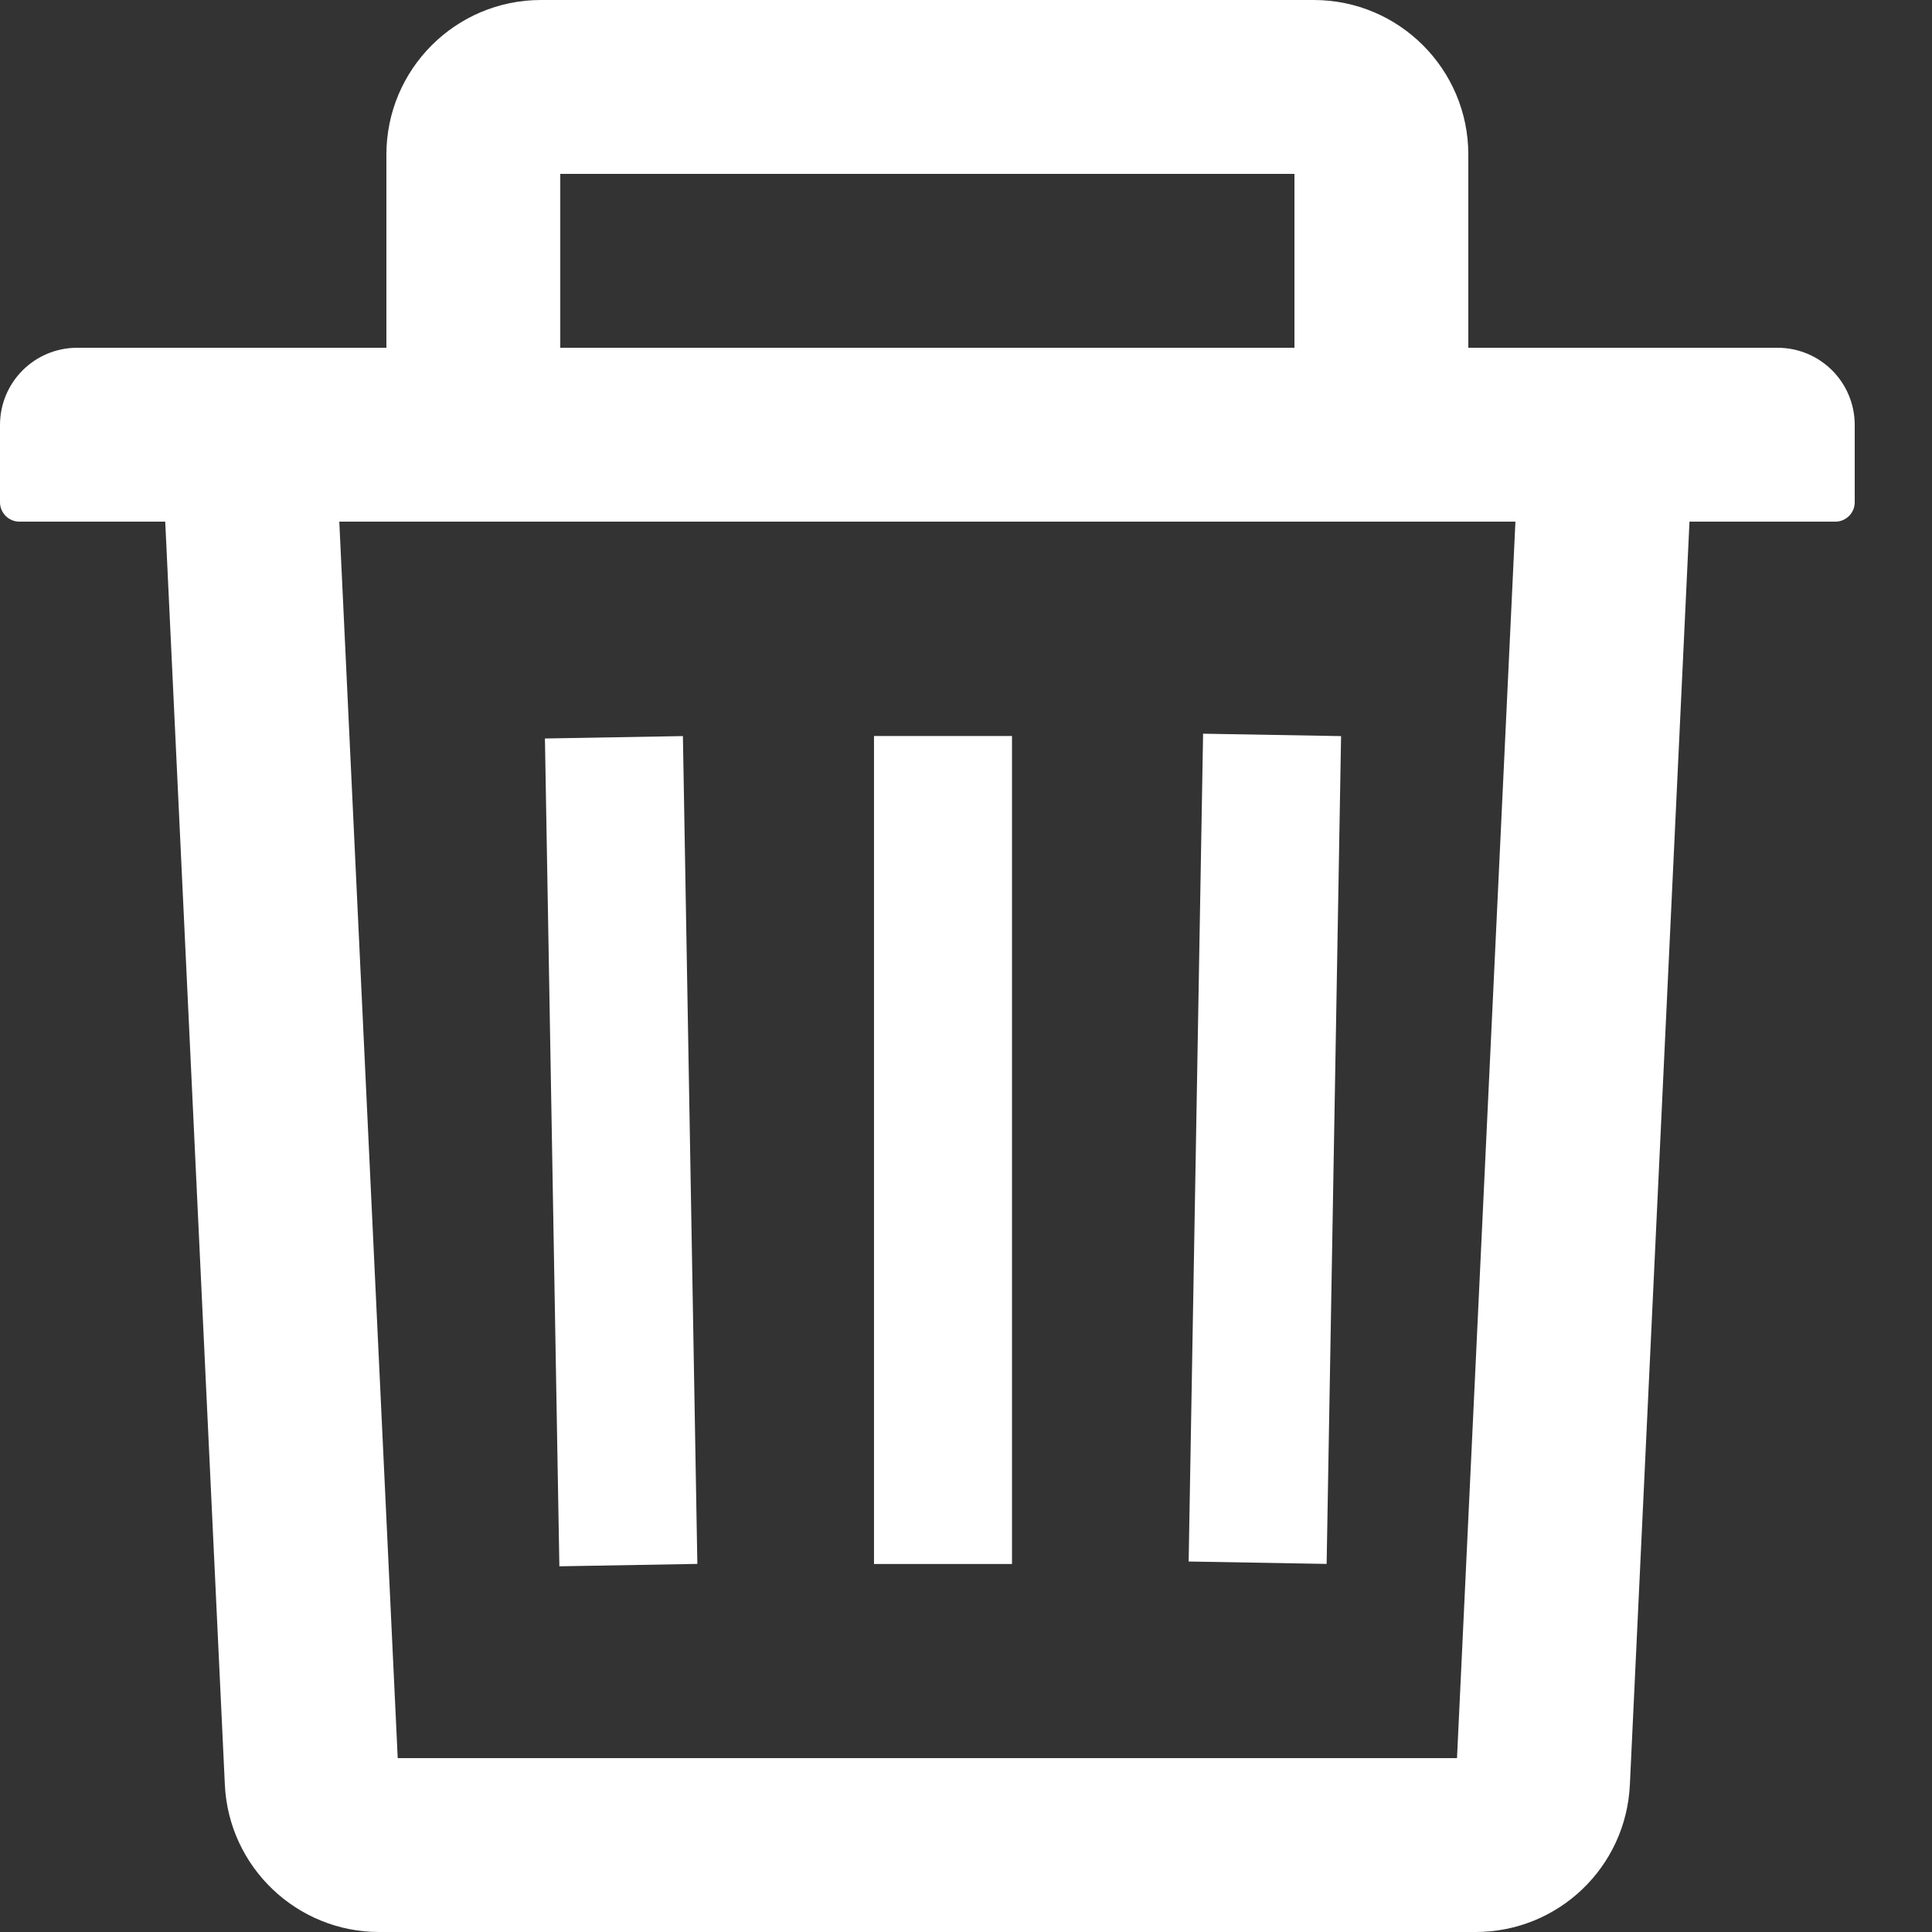 <svg width="21" height="21" viewBox="0 0 21 21" fill="none" xmlns="http://www.w3.org/2000/svg">
<rect x="0" y="0" width="21" height="21" fill="#333333" stroke="none"/>
<path d="M19.32 3.78H15.96V1.68C15.96 0.753 15.207 0 14.28 0H5.88C4.953 0 4.2 0.753 4.2 1.68V3.78H0.84C0.375 3.78 0 4.155 0 4.62V5.46C0 5.575 0.095 5.67 0.21 5.67H1.796L2.444 19.399C2.486 20.294 3.226 21 4.121 21H16.039C16.936 21 17.674 20.297 17.716 19.399L18.364 5.67H19.95C20.066 5.67 20.16 5.575 20.16 5.46V4.62C20.16 4.155 19.785 3.78 19.32 3.78ZM6.09 1.89H14.07V3.78H6.09V1.89ZM15.837 19.11H4.323L3.688 5.67H16.472L15.837 19.11Z" fill="white"/>
<line x1="6.83" y1="17.012" x2="6.673" y2="8.014" stroke="white" stroke-width="1.5"/>
<line x1="13.67" y1="16.986" x2="13.827" y2="7.988" stroke="white" stroke-width="1.5"/>
<line x1="10.25" y1="17" x2="10.25" y2="8" stroke="white" stroke-width="1.5"/>
</svg>
